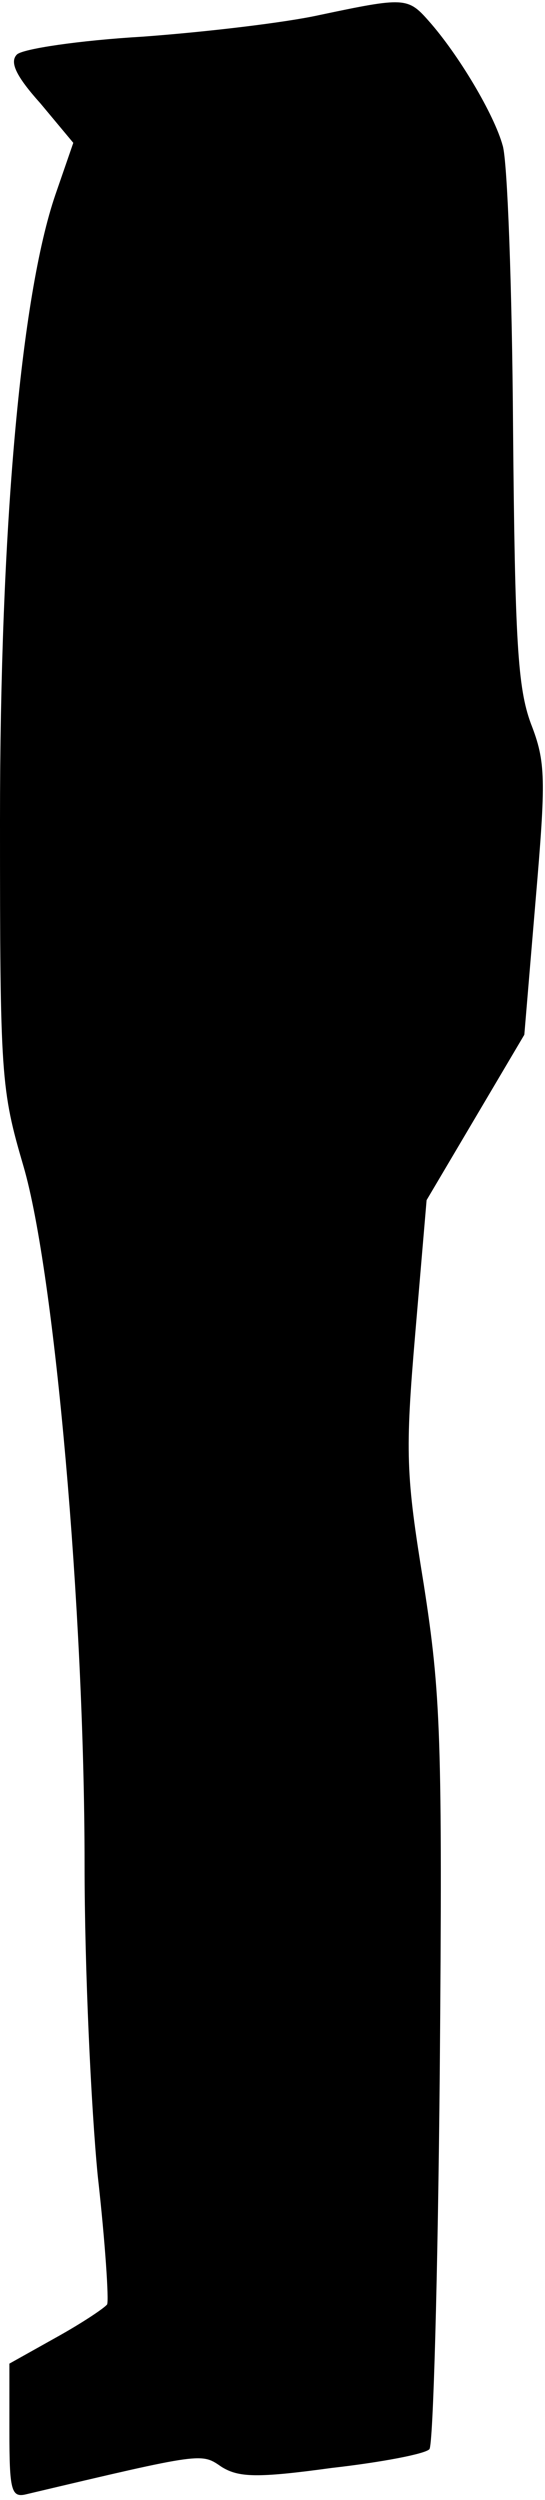 <?xml version="1.0" standalone="no"?>
<!DOCTYPE svg PUBLIC "-//W3C//DTD SVG 20010904//EN"
 "http://www.w3.org/TR/2001/REC-SVG-20010904/DTD/svg10.dtd">
<svg version="1.0" xmlns="http://www.w3.org/2000/svg"
 width="58pt" height="266pt" viewBox="0 0 58 266"
 preserveAspectRatio="xMidYMid meet">
<g transform="translate(0,266) scale(0.1,-0.1)"
fill="#000000" stroke="none">
<path fill="#000000" stroke="none" d="M340 2644 c-36 -8 -120 -18 -188 -23
-68 -4 -128 -13 -134 -19 -8 -8 -1 -23 25 -52 l35 -42 -19 -55 c-37 -108 -59
-357 -59 -666 0 -273 1 -286 25 -368 33 -113 65 -472 65 -743 0 -111 7 -259
14 -331 8 -71 12 -133 10 -137 -3 -4 -27 -20 -54 -35 l-50 -28 0 -72 c0 -63 2
-71 18 -67 190 45 186 44 208 29 18 -11 37 -12 117 -1 53 6 100 15 104 20 4 4
9 184 11 400 3 358 1 404 -17 520 -19 117 -20 139 -9 268 l12 141 52 88 52 88
12 143 c11 129 11 147 -5 188 -14 38 -17 87 -19 315 -1 149 -6 284 -11 300 -9
33 -47 97 -79 133 -22 25 -26 25 -116 6z"/>
</g>
</svg>
